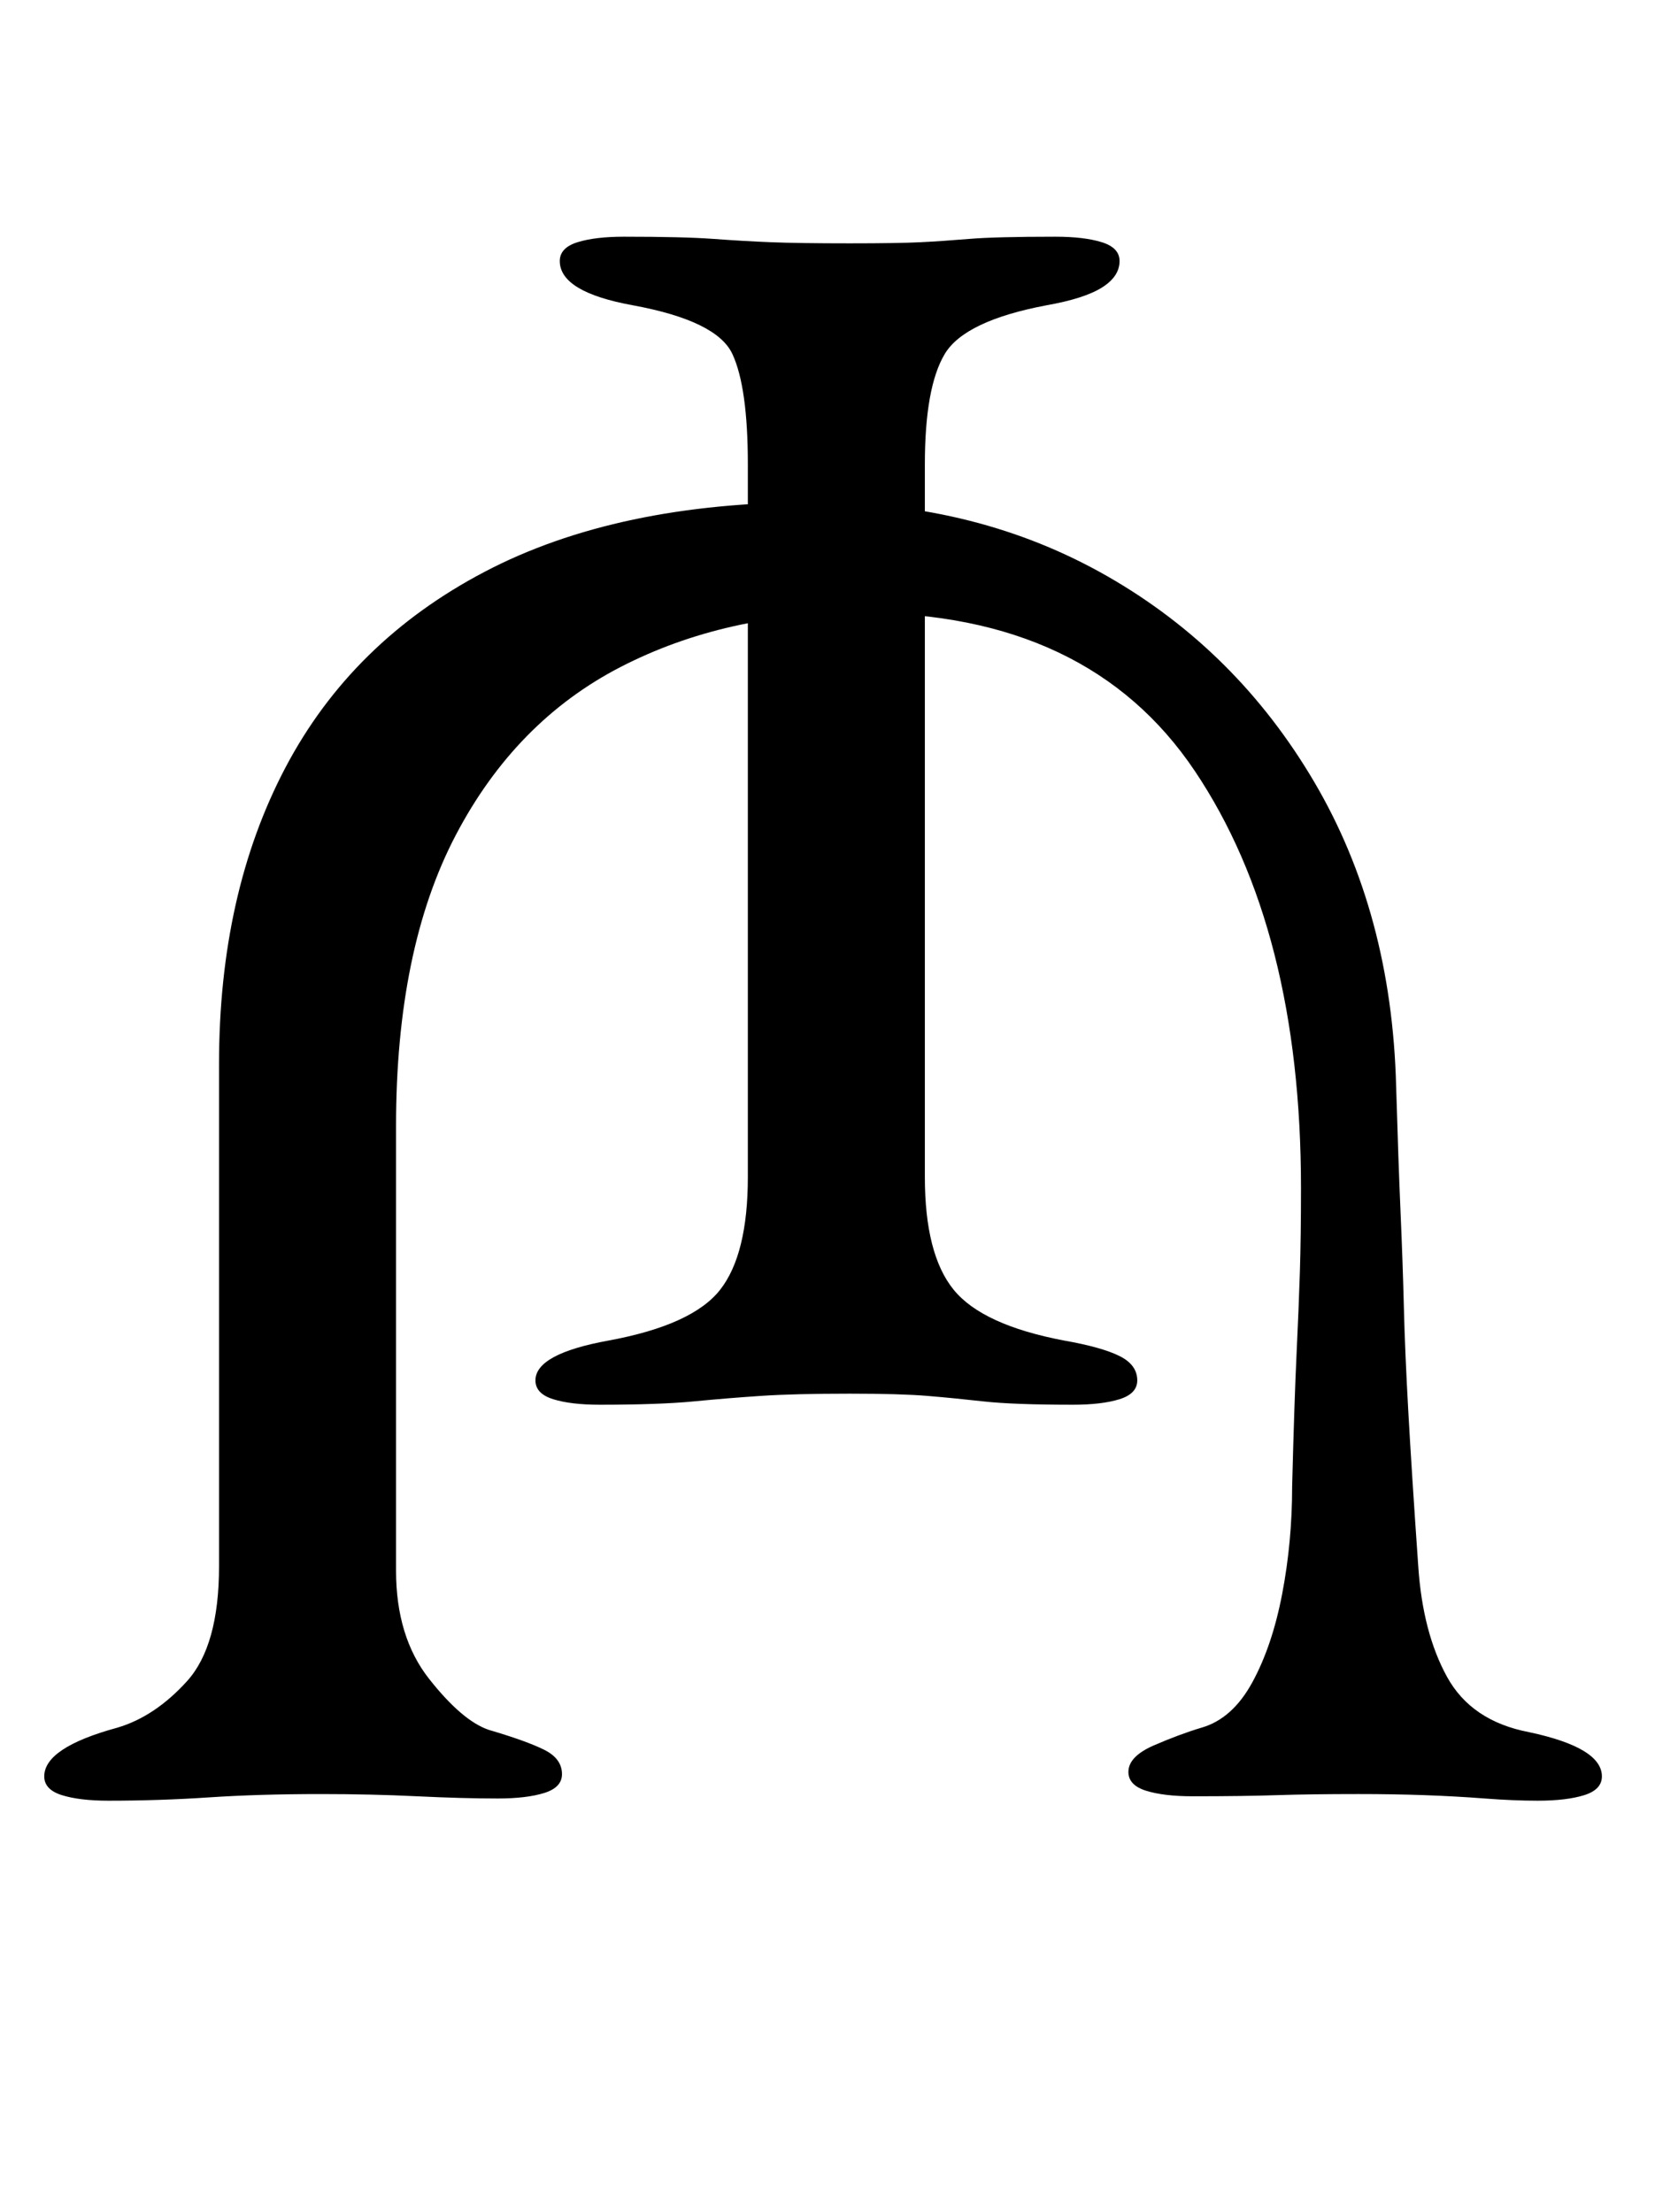 <?xml version="1.0" standalone="no"?>
<!DOCTYPE svg PUBLIC "-//W3C//DTD SVG 1.1//EN" "http://www.w3.org/Graphics/SVG/1.1/DTD/svg11.dtd" >
<svg xmlns="http://www.w3.org/2000/svg" xmlns:xlink="http://www.w3.org/1999/xlink" version="1.1" viewBox="-10 0 748 1000">
  <g transform="matrix(1 0 0 -1 0 800)">
   <path fill="currentColor"
d="M358 573q74 0 132.5 -33.5t93.5 -93t37 -137.5q1 -34 2 -57t1.5 -43t2 -47t4.5 -70q2 -30 13 -50t37 -25q33 -7 33 -20q0 -6 -8 -8.5t-21 -2.5q-11 0 -24 1t-27 1.5t-30 0.5q-22 0 -37 -0.5t-38 -0.5q-13 0 -21 2.5t-8 8.5q0 7 11.5 12t21.5 8q14 4 23 20.5t13.5 40
t4.5 48.5q1 39 2 60t1.5 37t0.5 38q0 117 -48 188.5t-151 71.5q-61 0 -108.5 -24.5t-74.5 -76t-27 -131.5v-201q0 -30 15 -49t27 -23q17 -5 25 -9t8 -11q0 -6 -8 -8.5t-21 -2.5q-16 0 -36.5 1t-43.5 1q-28 0 -50.5 -1.5t-45.5 -1.5q-13 0 -21 2.5t-8 8.5q0 13 33 22
q17 5 31.5 21t14.5 52v227q0 77 30 134t90 88.5t149 31.5zM261 165q-13 0 -21 2.5t-8 8.5q0 12 33 18q38 7 50.5 23t12.5 51v322q0 35 -7 50t-45 22q-33 6 -33 20q0 6 8 8.5t21 2.5q27 0 40.5 -1t26 -1.5t35.5 -0.5q22 0 32 0.5t22 1.5t39 1q13 0 21 -2.5t8 -8.5
q0 -7 -8 -12t-25 -8q-37 -7 -46 -22t-9 -50v-322q0 -35 13 -51t50 -23q17 -3 25 -7t8 -11q0 -6 -8 -8.5t-21 -2.5q-27 0 -40.5 1.5t-25.5 2.5t-35 1q-25 0 -40 -1t-30.5 -2.5t-42.5 -1.5z" />
  </g>

</svg>

